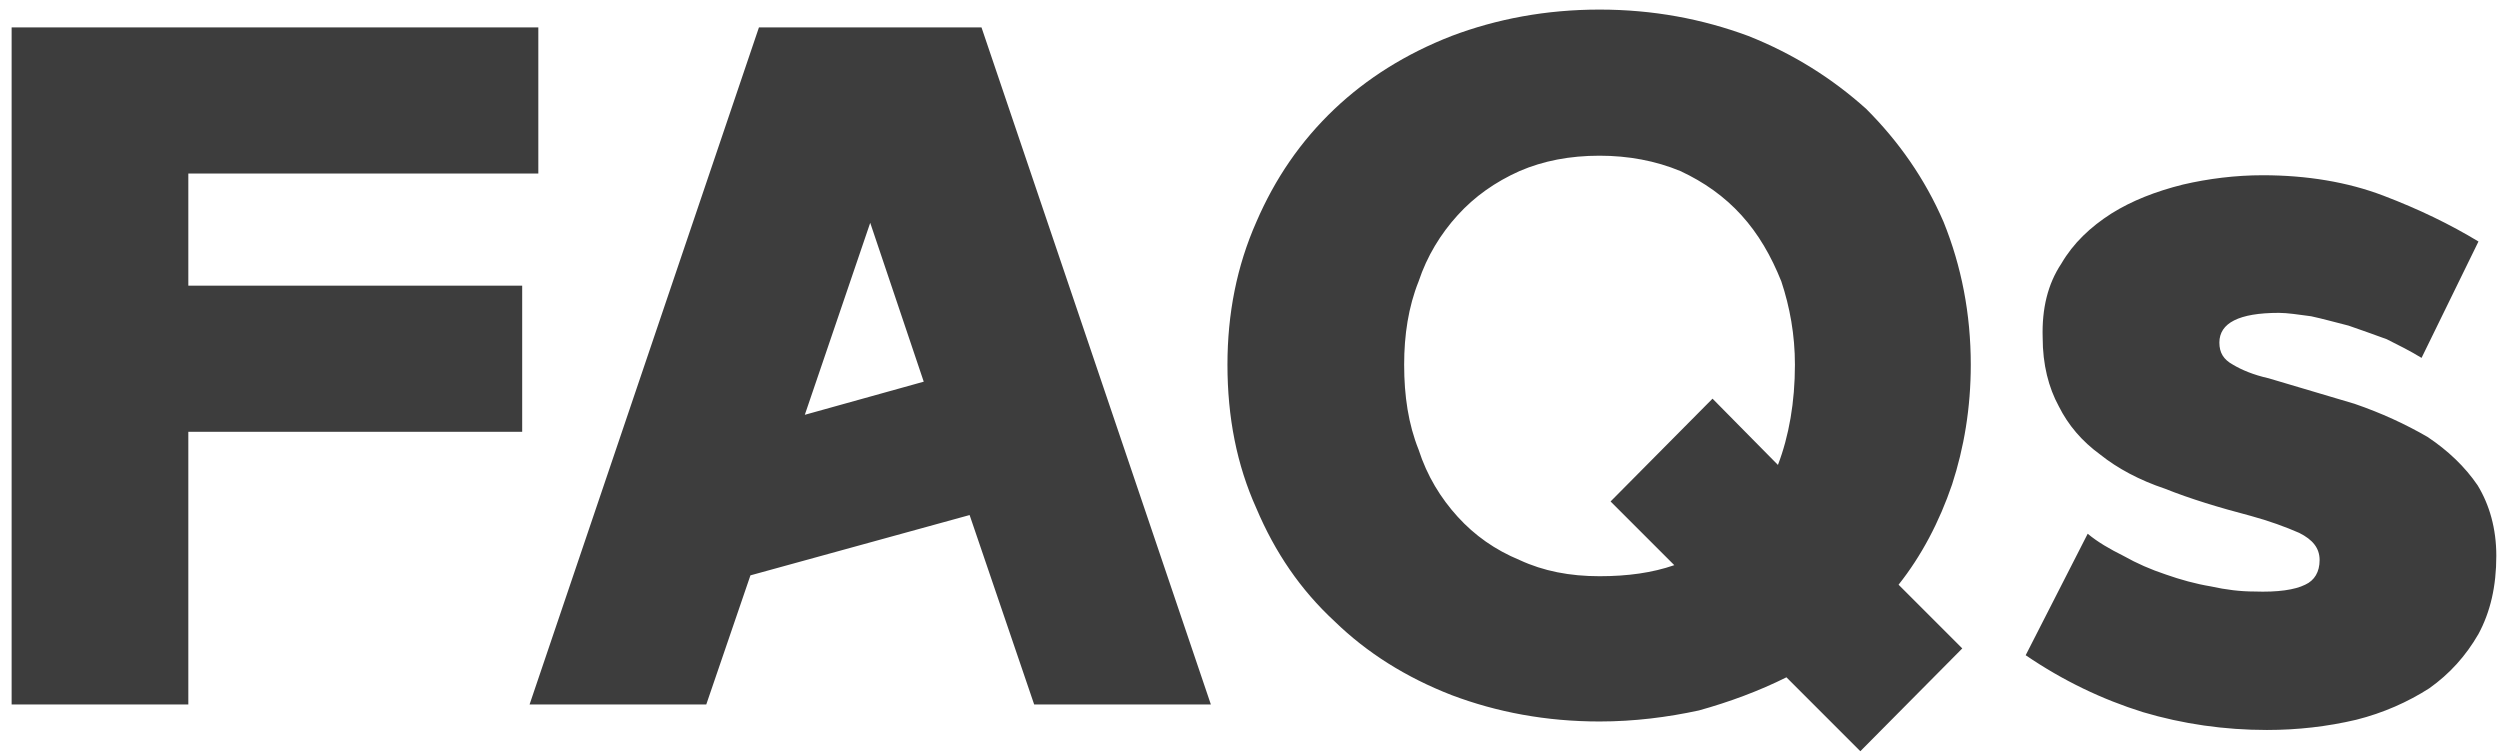 <svg width="103" height="31" viewBox="0 0 103 31" fill="none" xmlns="http://www.w3.org/2000/svg">
<path d="M21.514 11.77V17.79H7.759V29.025H0.479V1.13H22.179V7.15H7.759V11.77H21.514ZM21.818 29.025L31.268 1.13H40.438L49.888 29.025H42.608L39.948 21.22L30.918 23.705L29.098 29.025H21.818ZM33.158 17.09L38.058 15.725L35.853 9.18L33.158 17.09ZM50.571 15.025C50.571 12.925 50.956 10.965 51.761 9.145C52.531 7.36 53.581 5.82 54.981 4.49C56.311 3.23 57.921 2.215 59.811 1.48C61.666 0.78 63.696 0.395 65.901 0.395C68.106 0.395 70.136 0.78 72.026 1.48C73.881 2.215 75.491 3.23 76.891 4.49C78.221 5.82 79.306 7.36 80.076 9.145C80.811 10.965 81.196 12.925 81.196 15.025C81.196 16.81 80.916 18.455 80.426 19.96C79.901 21.5 79.166 22.9 78.221 24.09L80.846 26.715L76.646 30.95L73.601 27.905C72.481 28.465 71.256 28.92 69.996 29.27C68.701 29.55 67.336 29.725 65.901 29.725C63.696 29.725 61.666 29.34 59.811 28.64C57.921 27.905 56.311 26.89 54.981 25.595C53.581 24.3 52.531 22.76 51.761 20.94C50.956 19.155 50.571 17.195 50.571 15.025ZM70.556 16.425L73.251 19.155C73.706 17.965 73.951 16.565 73.951 15.025C73.951 13.8 73.741 12.645 73.391 11.595C72.971 10.545 72.446 9.635 71.746 8.865C71.046 8.095 70.206 7.5 69.226 7.045C68.211 6.625 67.091 6.415 65.901 6.415C64.676 6.415 63.591 6.625 62.611 7.045C61.596 7.5 60.756 8.095 60.056 8.865C59.356 9.635 58.796 10.545 58.446 11.595C58.026 12.645 57.851 13.8 57.851 15.025C57.851 16.32 58.026 17.475 58.446 18.525C58.796 19.61 59.356 20.52 60.056 21.29C60.756 22.06 61.596 22.655 62.611 23.075C63.591 23.53 64.676 23.74 65.901 23.74C67.056 23.74 68.071 23.6 68.981 23.285L66.356 20.66L70.556 16.425ZM99.768 14.745C99.313 14.465 98.823 14.22 98.333 13.975C97.773 13.765 97.248 13.59 96.758 13.415C96.198 13.275 95.708 13.135 95.218 13.03C94.693 12.96 94.238 12.89 93.888 12.89C92.243 12.89 91.438 13.31 91.438 14.115C91.438 14.535 91.613 14.815 91.998 15.025C92.348 15.235 92.838 15.445 93.468 15.585L97.003 16.635C98.123 17.02 99.103 17.475 100.013 18C100.853 18.56 101.553 19.225 102.078 19.995C102.568 20.8 102.848 21.78 102.848 22.9C102.848 24.16 102.603 25.21 102.113 26.12C101.588 27.03 100.923 27.765 100.083 28.36C99.208 28.92 98.193 29.375 97.073 29.655C95.883 29.935 94.658 30.075 93.398 30.075C91.648 30.075 89.933 29.83 88.288 29.34C86.608 28.815 84.998 28.045 83.458 26.995L86.013 21.99C86.433 22.34 86.923 22.62 87.483 22.9C88.043 23.215 88.603 23.46 89.233 23.67C89.828 23.88 90.458 24.055 91.088 24.16C91.718 24.3 92.313 24.37 92.873 24.37C93.853 24.405 94.553 24.3 94.973 24.09C95.358 23.915 95.568 23.565 95.568 23.075C95.568 22.585 95.288 22.235 94.728 21.955C94.168 21.71 93.503 21.465 92.733 21.255C91.403 20.905 90.248 20.555 89.198 20.135C88.148 19.785 87.238 19.295 86.538 18.735C85.768 18.175 85.208 17.51 84.823 16.74C84.403 15.97 84.158 15.025 84.158 13.905C84.123 12.715 84.368 11.7 84.928 10.86C85.418 10.02 86.118 9.355 86.993 8.795C87.833 8.27 88.813 7.885 89.933 7.605C90.983 7.36 92.103 7.22 93.223 7.22C95.043 7.22 96.723 7.5 98.193 8.06C99.663 8.62 100.958 9.25 102.113 9.95L99.768 14.745Z" fill="#3D3D3D"/>
</svg>

